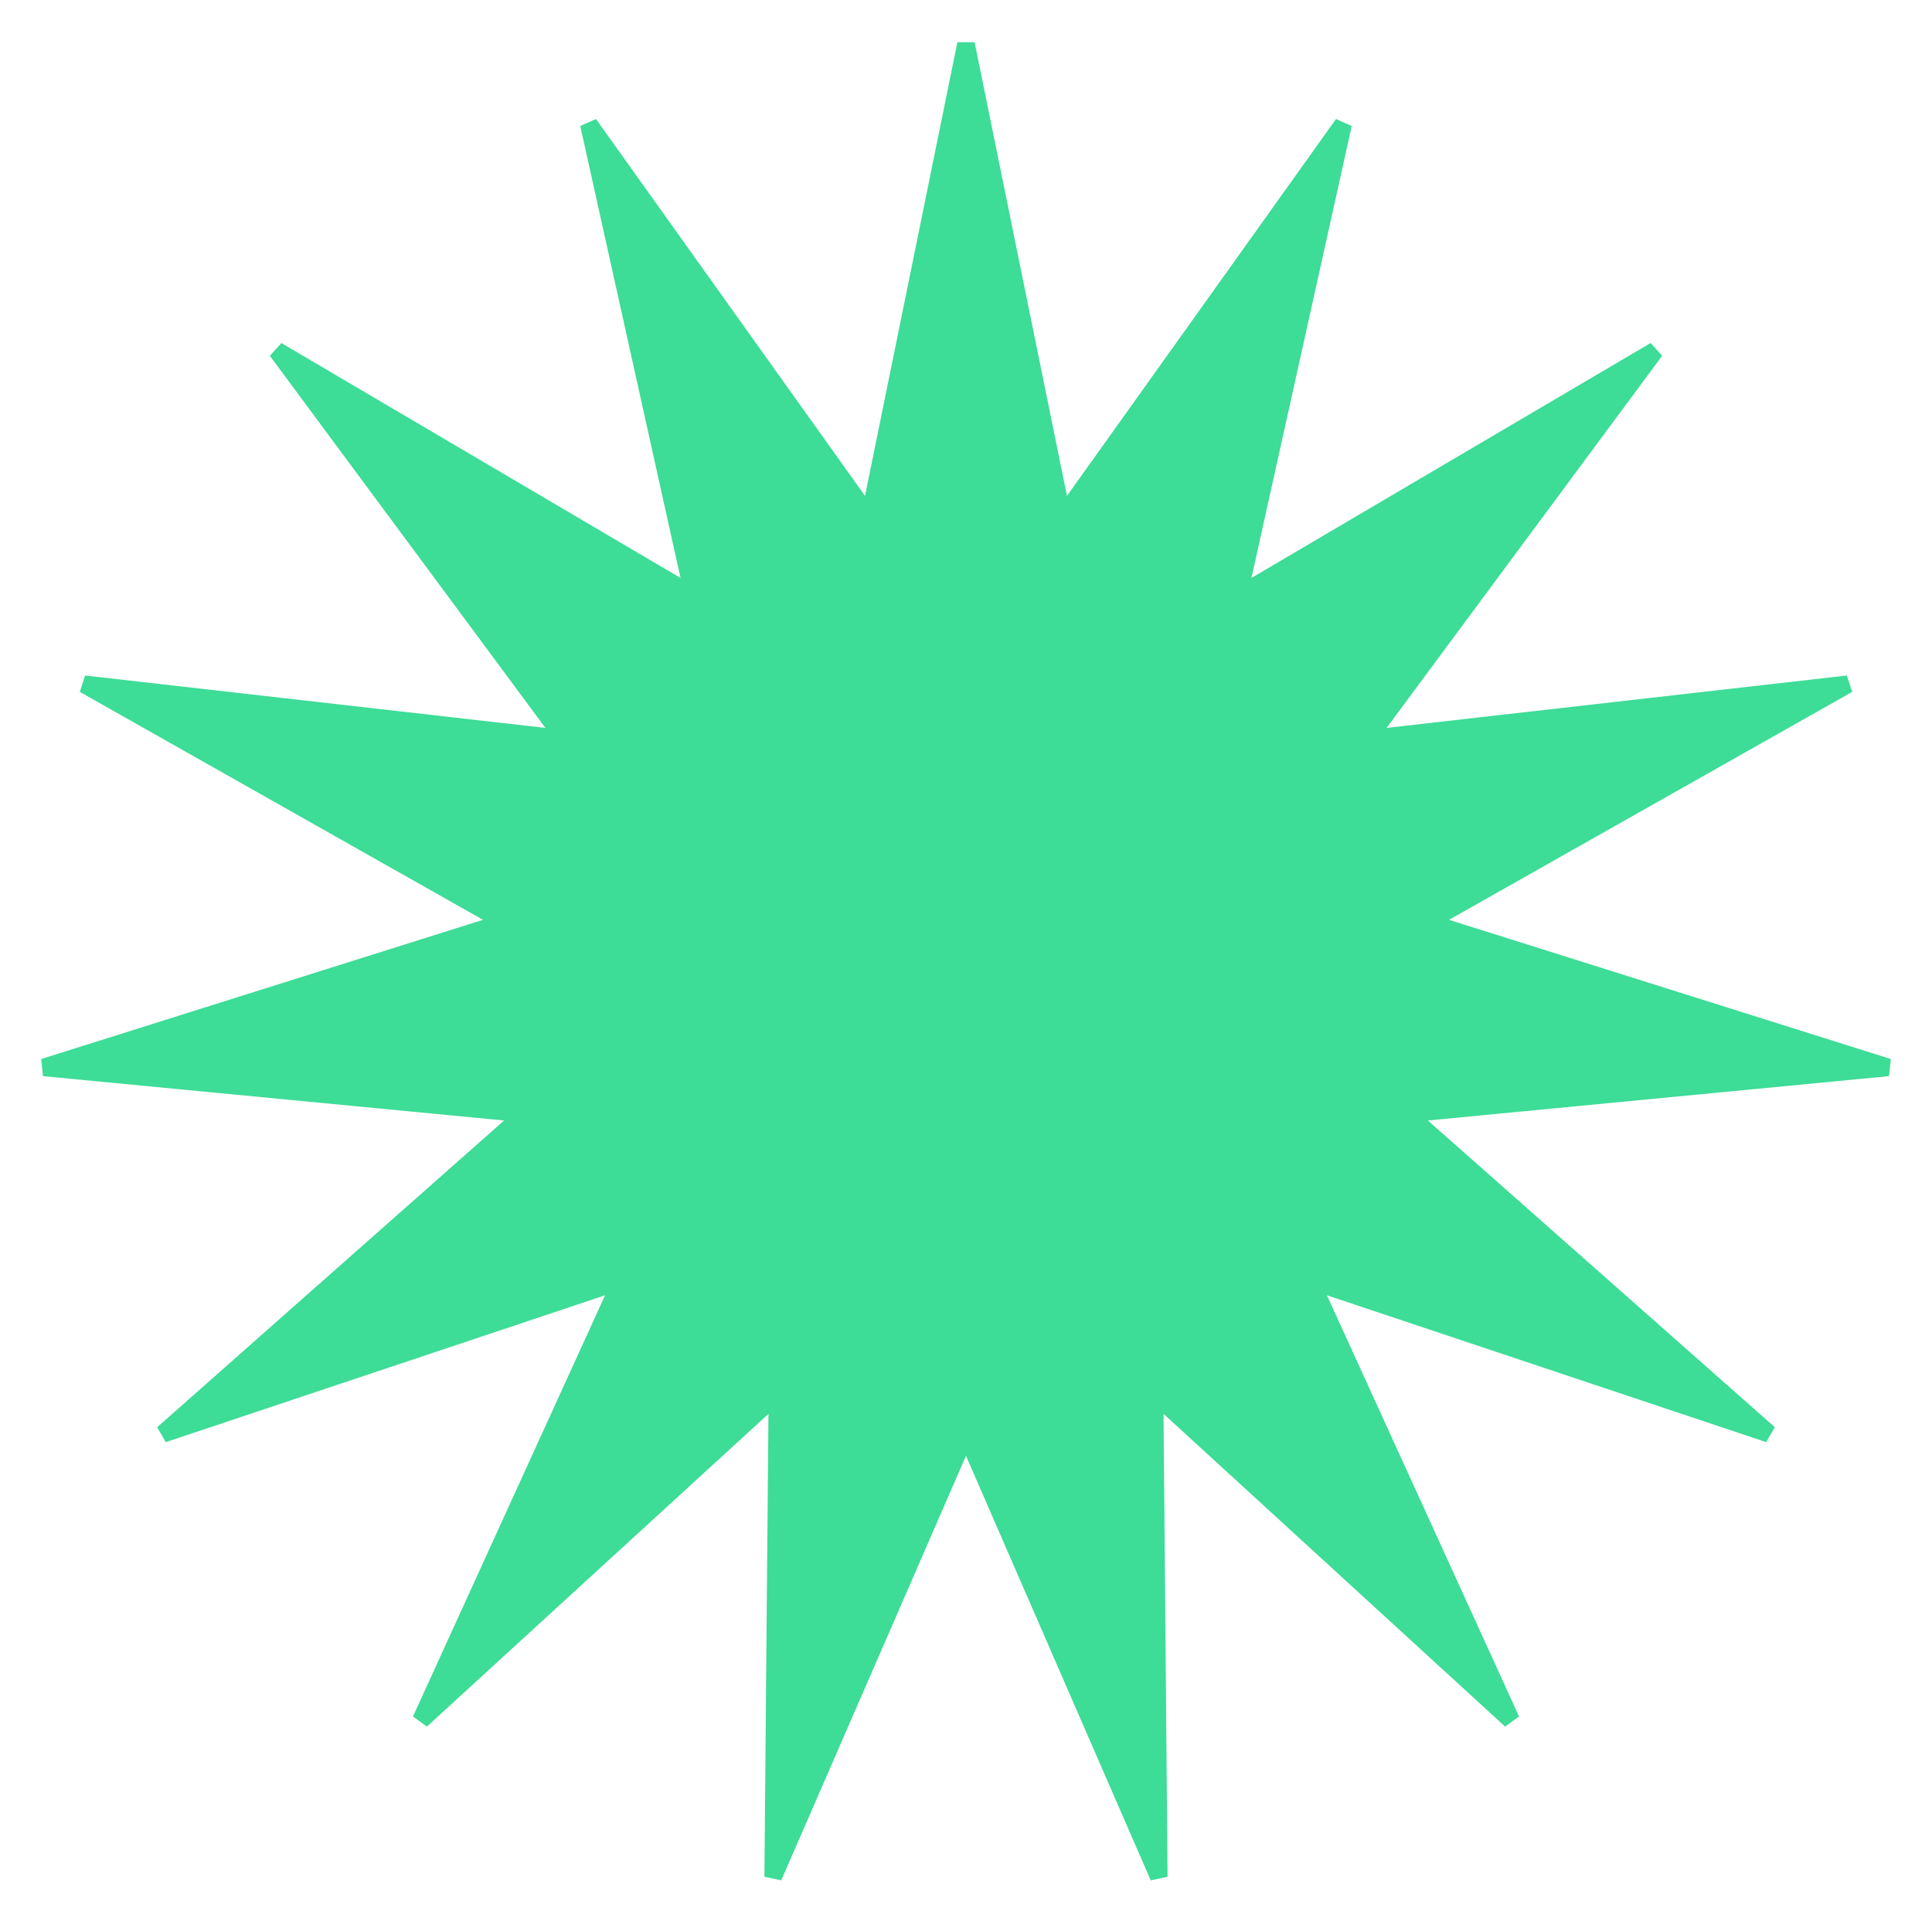 <svg width="330" height="328" viewBox="0 0 330 328" fill="none" xmlns="http://www.w3.org/2000/svg">
<path d="M183.468 85.59L229.421 21.204L212.293 98.414L211.546 101.781L214.518 100.032L282.7 59.895L235.635 123.465L233.582 126.238L237.011 125.848L315.629 116.898L246.762 155.841L243.758 157.54L247.05 158.577L322.513 182.357L243.749 189.937L240.313 190.267L242.899 192.554L302.163 244.957L227.123 219.866L223.851 218.772L225.282 221.911L258.097 293.871L199.755 240.445L197.212 238.116L197.242 241.564L197.929 320.646L166.374 248.12L164.998 244.959L163.623 248.12L132.068 320.645L132.758 241.564L132.788 238.116L130.245 240.445L71.903 293.871L104.718 221.911L106.149 218.772L102.877 219.866L27.837 244.958L87.098 192.553L89.683 190.267L86.248 189.937L7.487 182.357L82.95 158.577L86.242 157.54L83.237 155.841L14.368 116.898L92.989 125.848L96.418 126.238L94.365 123.465L47.297 59.896L115.478 100.032L118.451 101.781L117.704 98.414L100.578 21.204L146.532 85.59L148.535 88.396L149.223 85.018L164.999 7.519L180.777 85.018L181.465 88.396L183.468 85.59Z" fill="#3DDC97" stroke="#3DDC97" stroke-width="3"/>
</svg>
